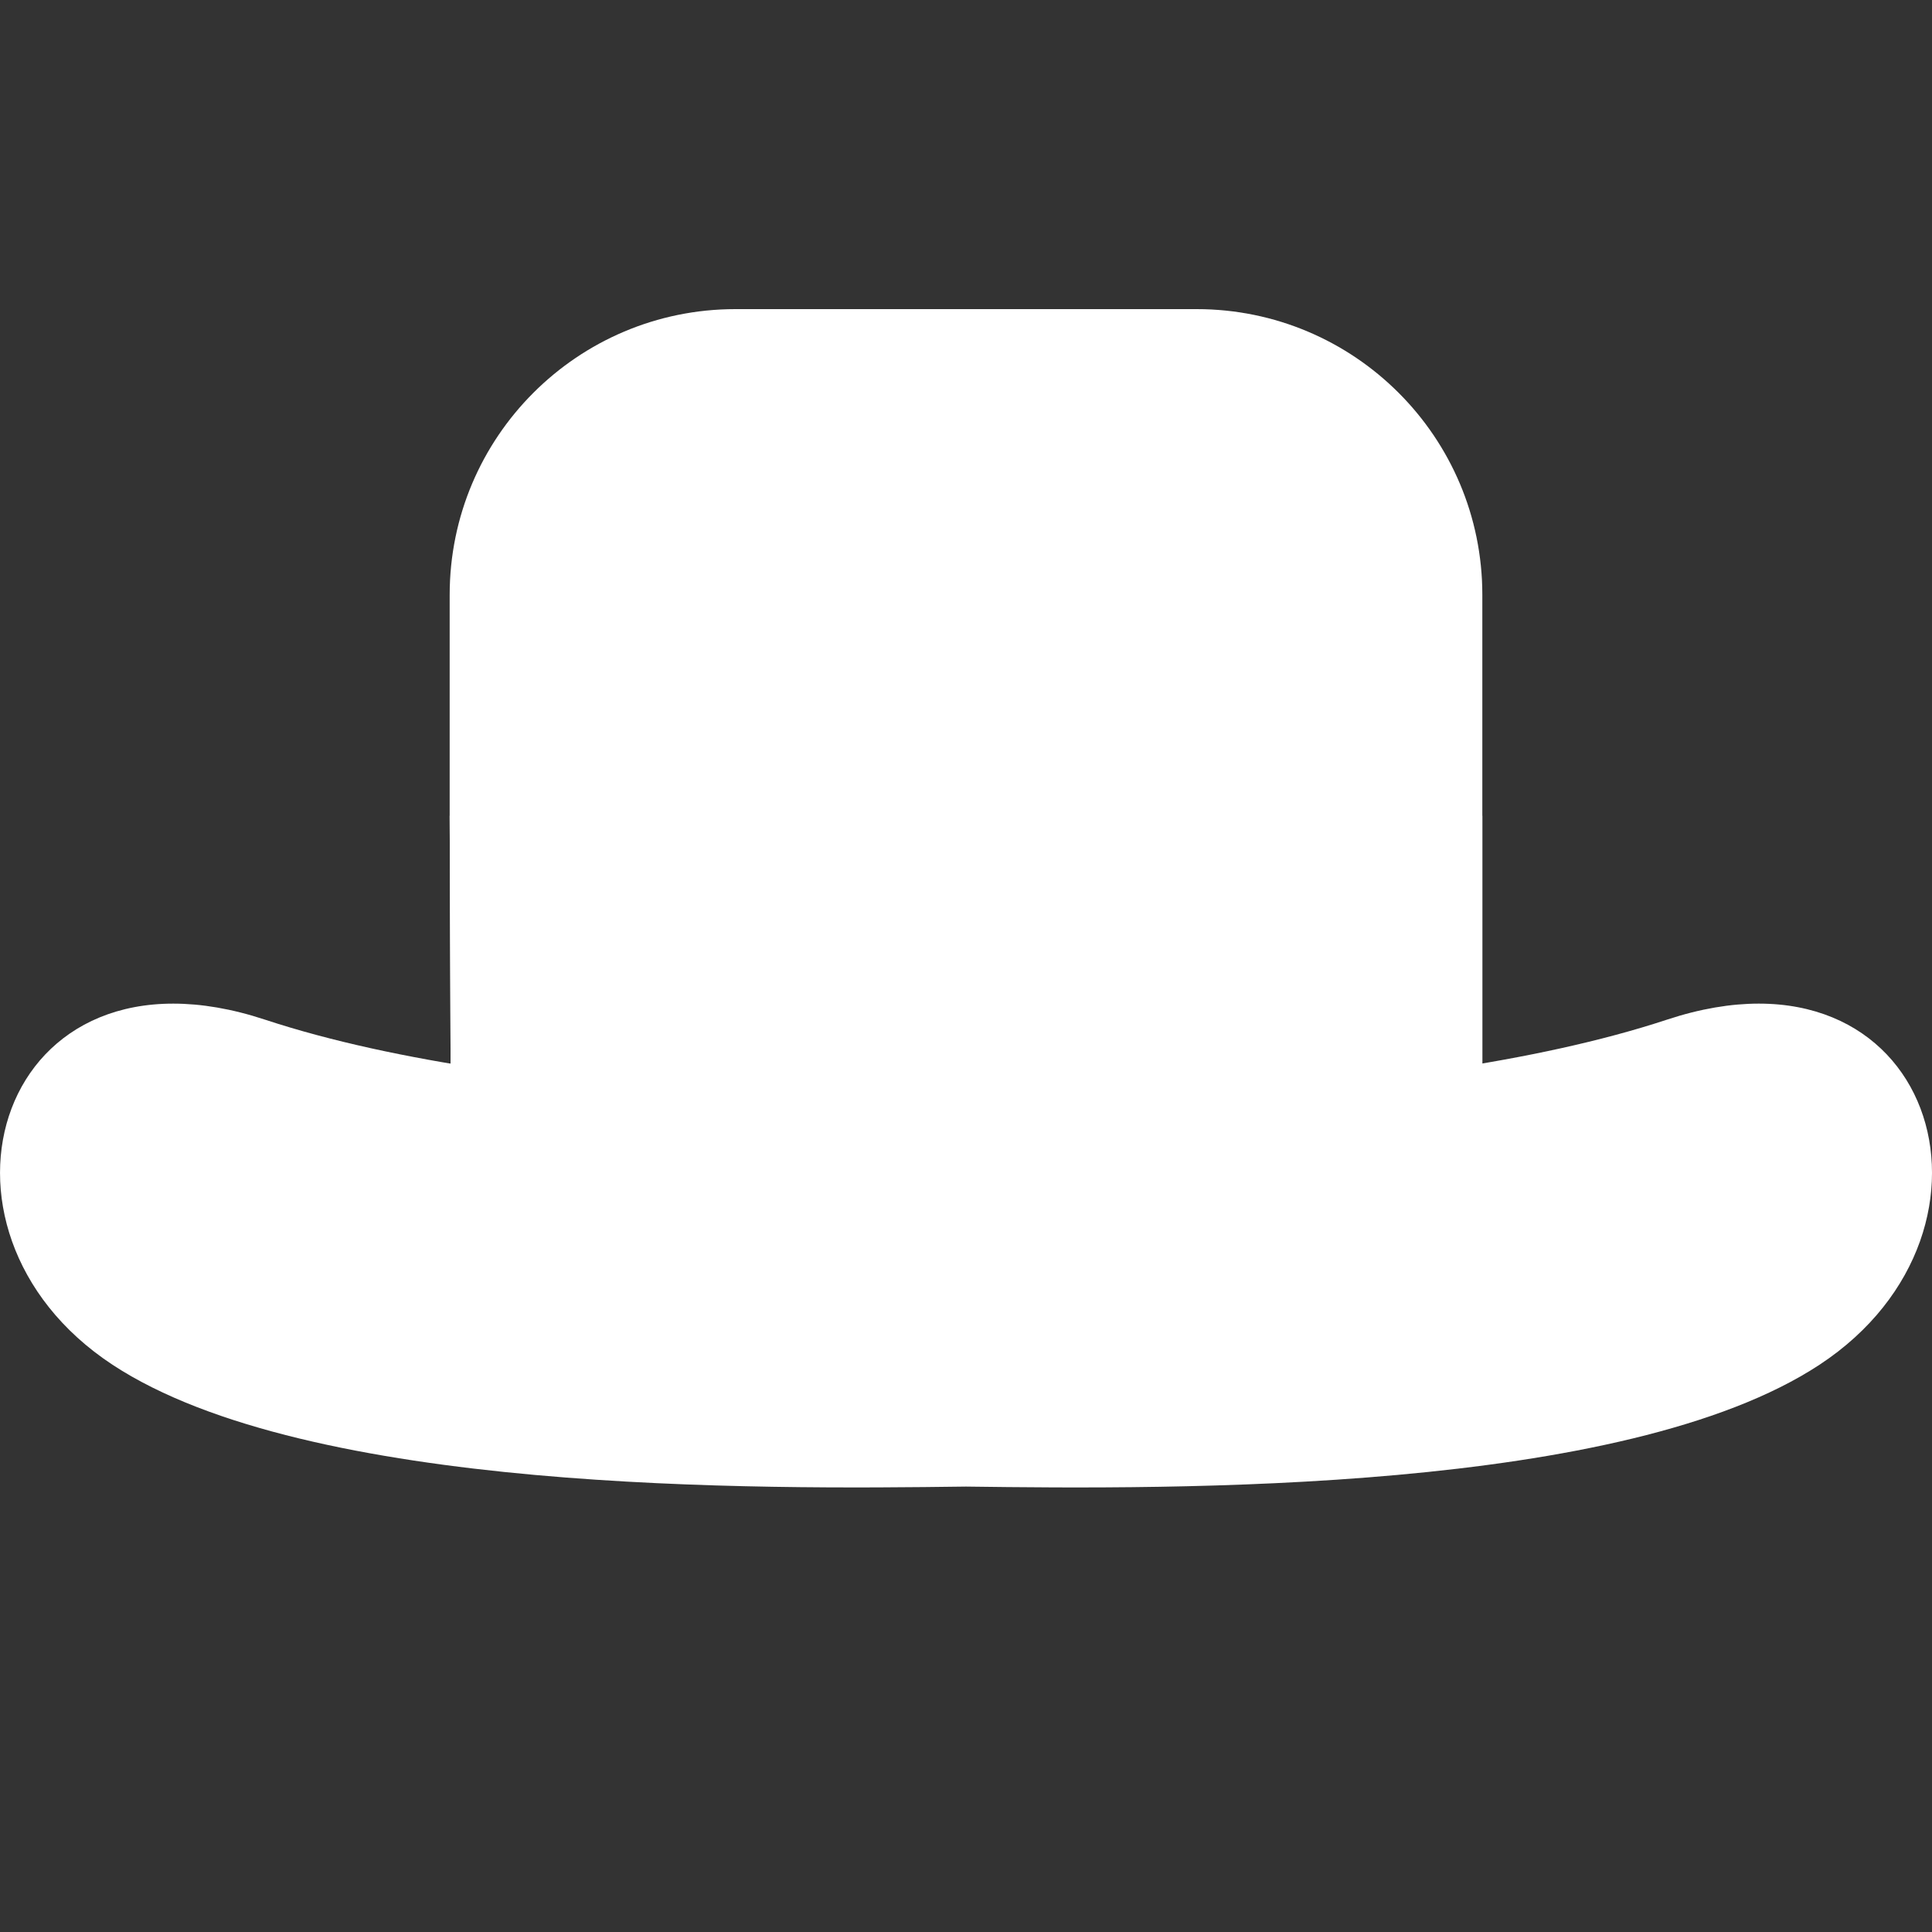 <svg width="20" height="20" viewBox="0 0 20 20" fill="none" xmlns="http://www.w3.org/2000/svg">
<rect x="0" y="0" width="20" height="20" fill="#333333" stroke="none"/>
<g clip-path="url(#clip0_510_11)">
<path d="M15.345 6.158V11.64C15.345 11.734 15.34 11.826 15.332 11.917C15.192 13.421 13.926 14.599 12.387 14.599H7.613C6.074 14.599 4.808 13.421 4.668 11.917L4.655 8.445V6.158C4.655 4.524 5.98 3.2 7.613 3.2H12.387C14.02 3.2 15.345 4.524 15.345 6.158Z" fill="white"/>
<path d="M15.345 8.445V11.64C15.345 11.734 15.34 11.826 15.332 11.917H4.668L4.655 8.445H15.345V8.445Z" fill="white"/>
<path d="M17.258 10.555C14.496 11.466 10.079 11.384 10.079 11.384H9.921C9.921 11.384 5.504 11.466 2.742 10.555C-0.018 9.644 -0.965 12.727 1.165 14.128C3.19 15.46 7.851 15.417 10 15.389C12.149 15.417 16.81 15.46 18.835 14.128C20.965 12.727 20.019 9.644 17.258 10.555Z" fill="white"/>
<path opacity="0.07" d="M17.258 10.555C16.675 10.747 16.018 10.895 15.345 11.009V8.445V6.158C15.345 4.524 14.02 3.2 12.387 3.2H10.089V15.39C12.275 15.418 16.837 15.442 18.835 14.128C20.965 12.727 20.019 9.644 17.258 10.555Z" fill="white"/>
</g>
<defs>
<clipPath id="clip0_510_11">
<rect width="20" height="20" fill="white"/>
</clipPath>
</defs>
</svg>
